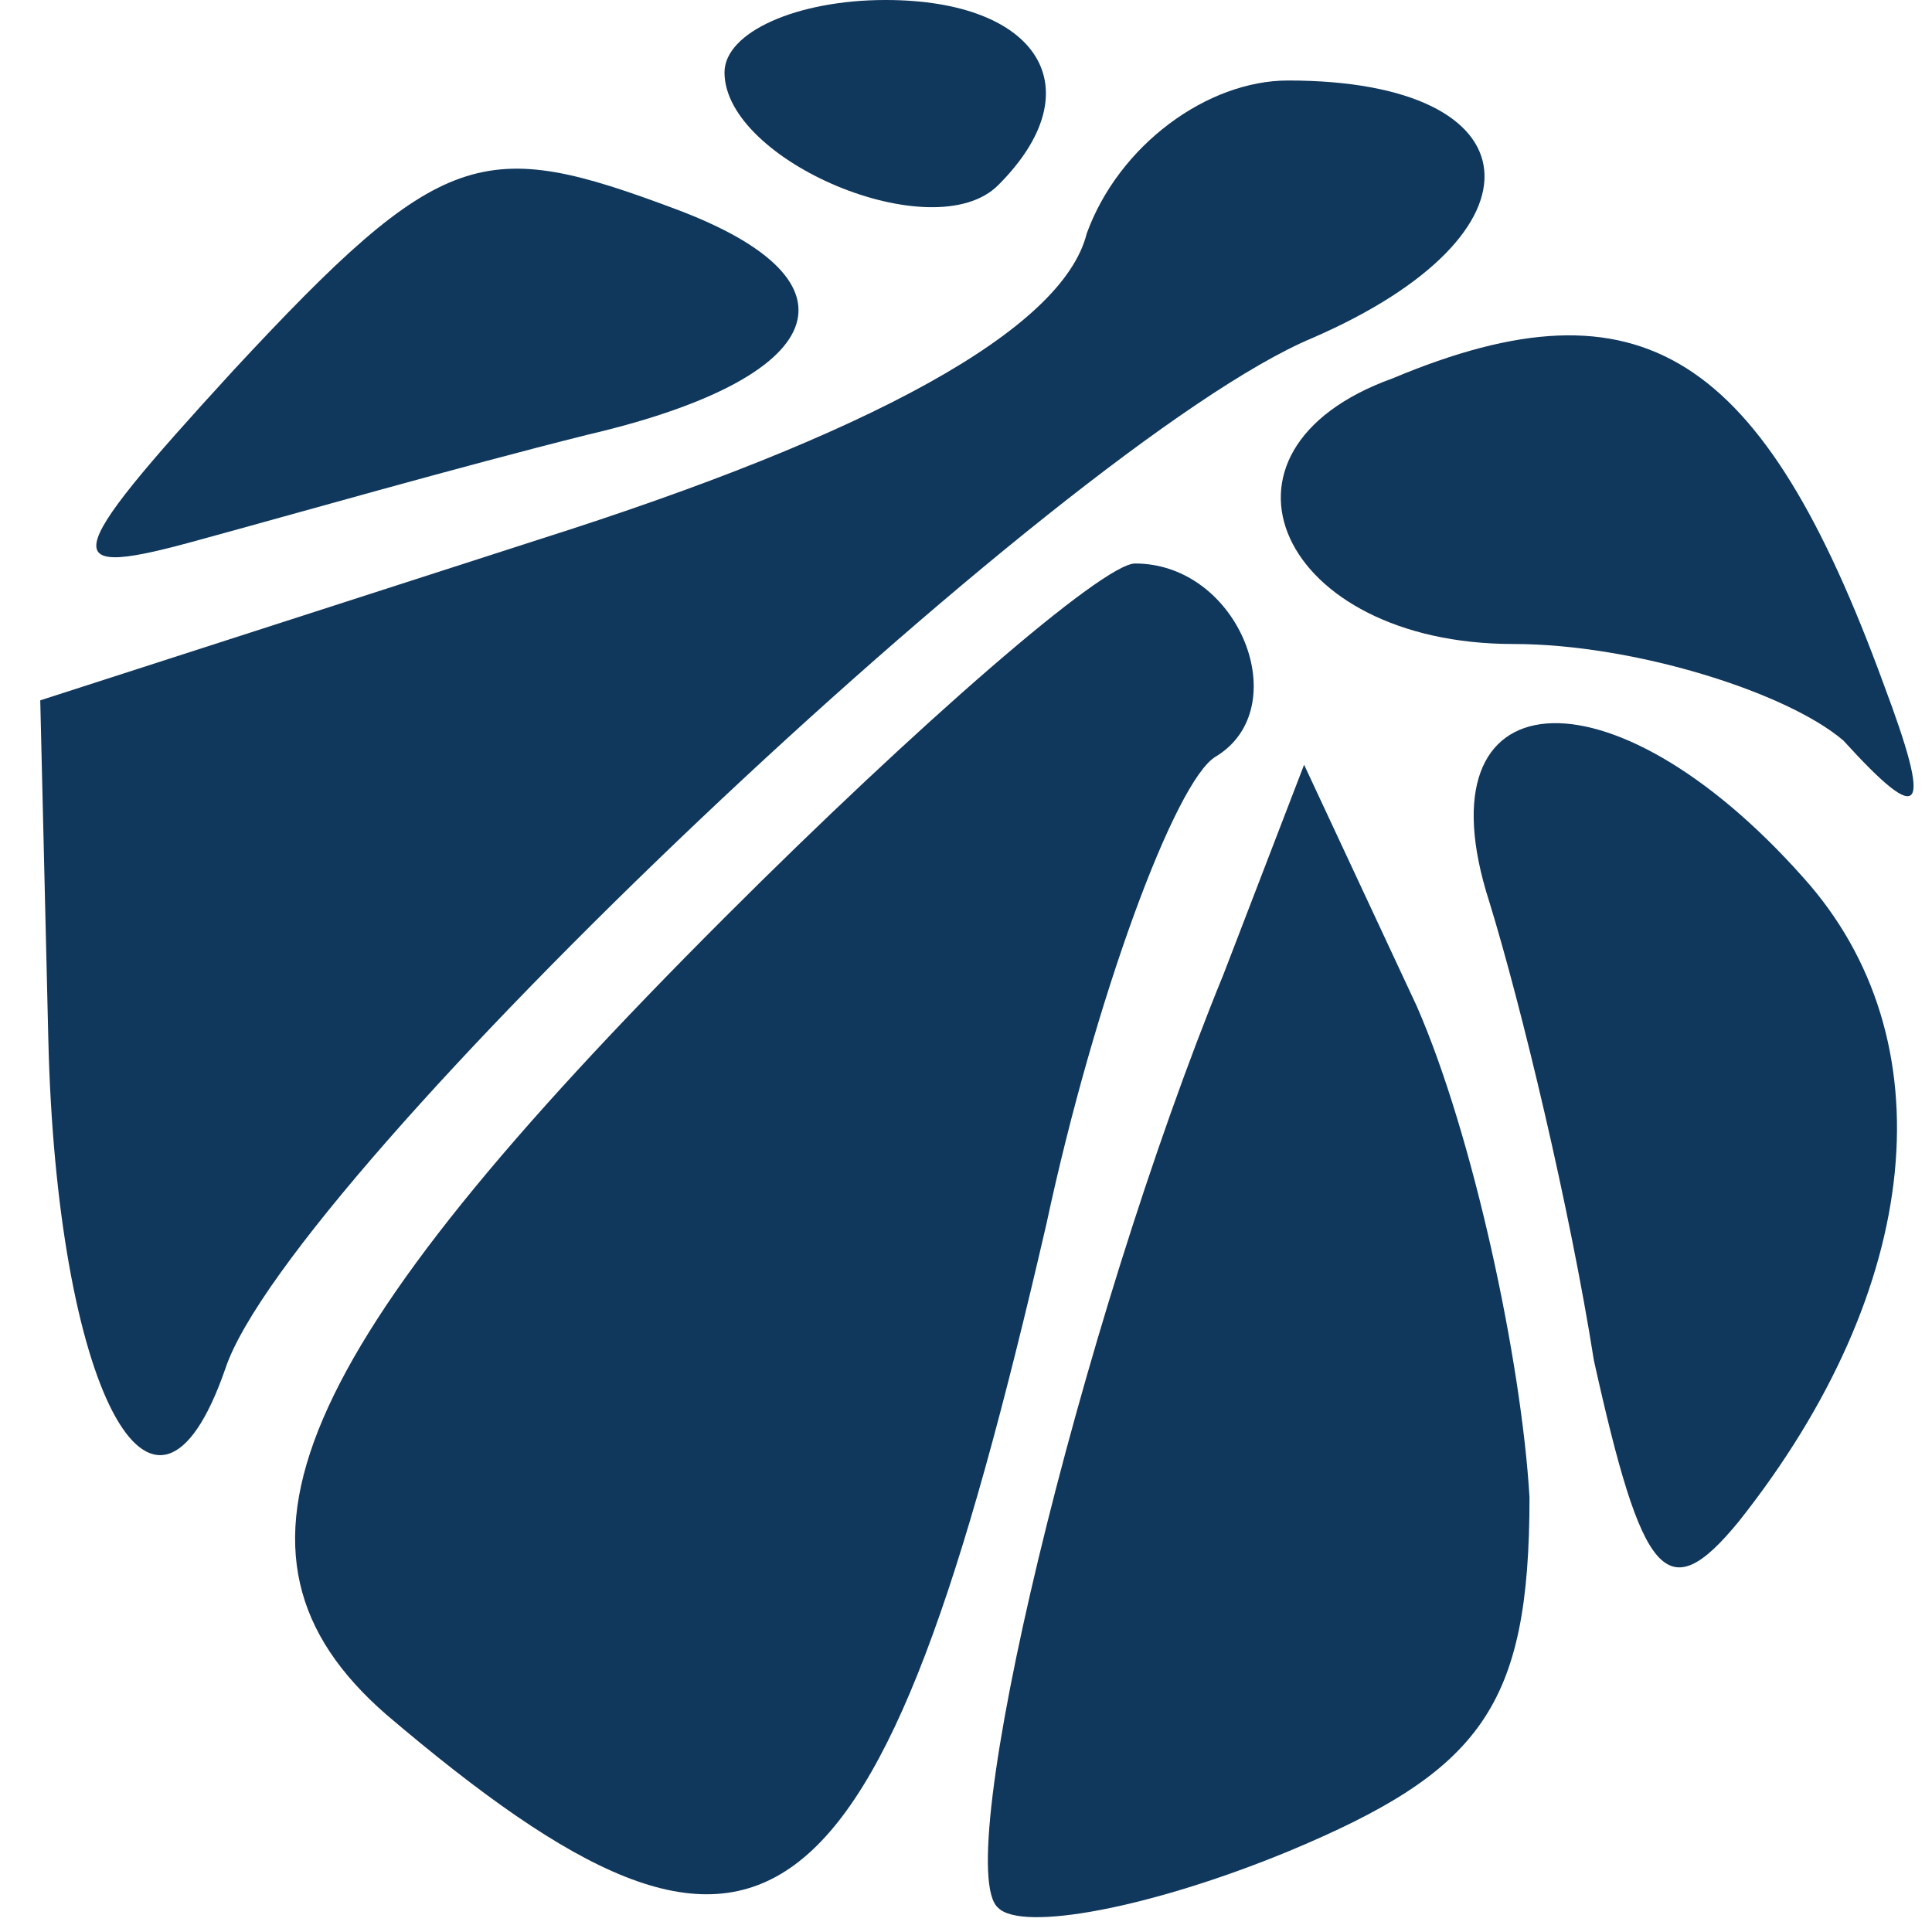 <?xml version="1.0" encoding="utf-8"?>
<svg version="1.0" xmlns="http://www.w3.org/2000/svg" width="24pt" height="24pt" viewBox="0 0 24 24" preserveAspectRatio="xMidYMid meet">
  <g transform="translate(0,24) scale(0.1,-0.1)" fill="#000000" stroke="none">
    <path d="M90 231 c0 -11 26 -22 34 -14 12 12 5 23 -14 23 -11 0 -20 -4 -20 -9z" style="fill: rgb(16, 55, 92);"/>
    <path d="M135 211 c-3 -12 -27 -25 -68 -38 l-62 -20 1 -42 c1 -43 13 -67 22 -41 8 24 104 115 135 128 30 13 28 32 -3 32 -10 0 -21 -8 -25 -19z" style="fill: rgb(16, 55, 92);"/>
    <path d="M29 194 c-22 -24 -22 -26 -4 -21 11 3 32 9 48 13 30 7 35 19 11 28 -24 9 -29 8 -55 -20z" style="fill: rgb(16, 55, 92);"/>
    <path d="M173 193 c-25 -9 -14 -33 15 -33 15 0 34 -6 41 -12 10 -11 11 -9 5 7 -15 41 -30 51 -61 38z" style="fill: rgb(16, 55, 92);"/>
    <path d="M90 126 c-54 -54 -65 -79 -42 -99 47 -40 61 -30 82 61 6 28 16 55 21 58 10 6 3 24 -10 24 -4 0 -27 -20 -51 -44z" style="fill: rgb(16, 55, 92);"/>
    <path d="M185 128 c4 -13 10 -38 13 -57 6 -27 9 -31 18 -20 23 29 26 60 8 80 -24 27 -48 25 -39 -3z" style="fill: rgb(16, 55, 92);"/>
    <path d="M152 119 c-18 -44 -34 -111 -28 -116 3 -3 19 0 36 7 24 10 30 18 30 44 -1 17 -7 45 -14 61 l-14 30 -10 -26z" style="fill: rgb(16, 55, 92);"/>
  </g>
</svg>